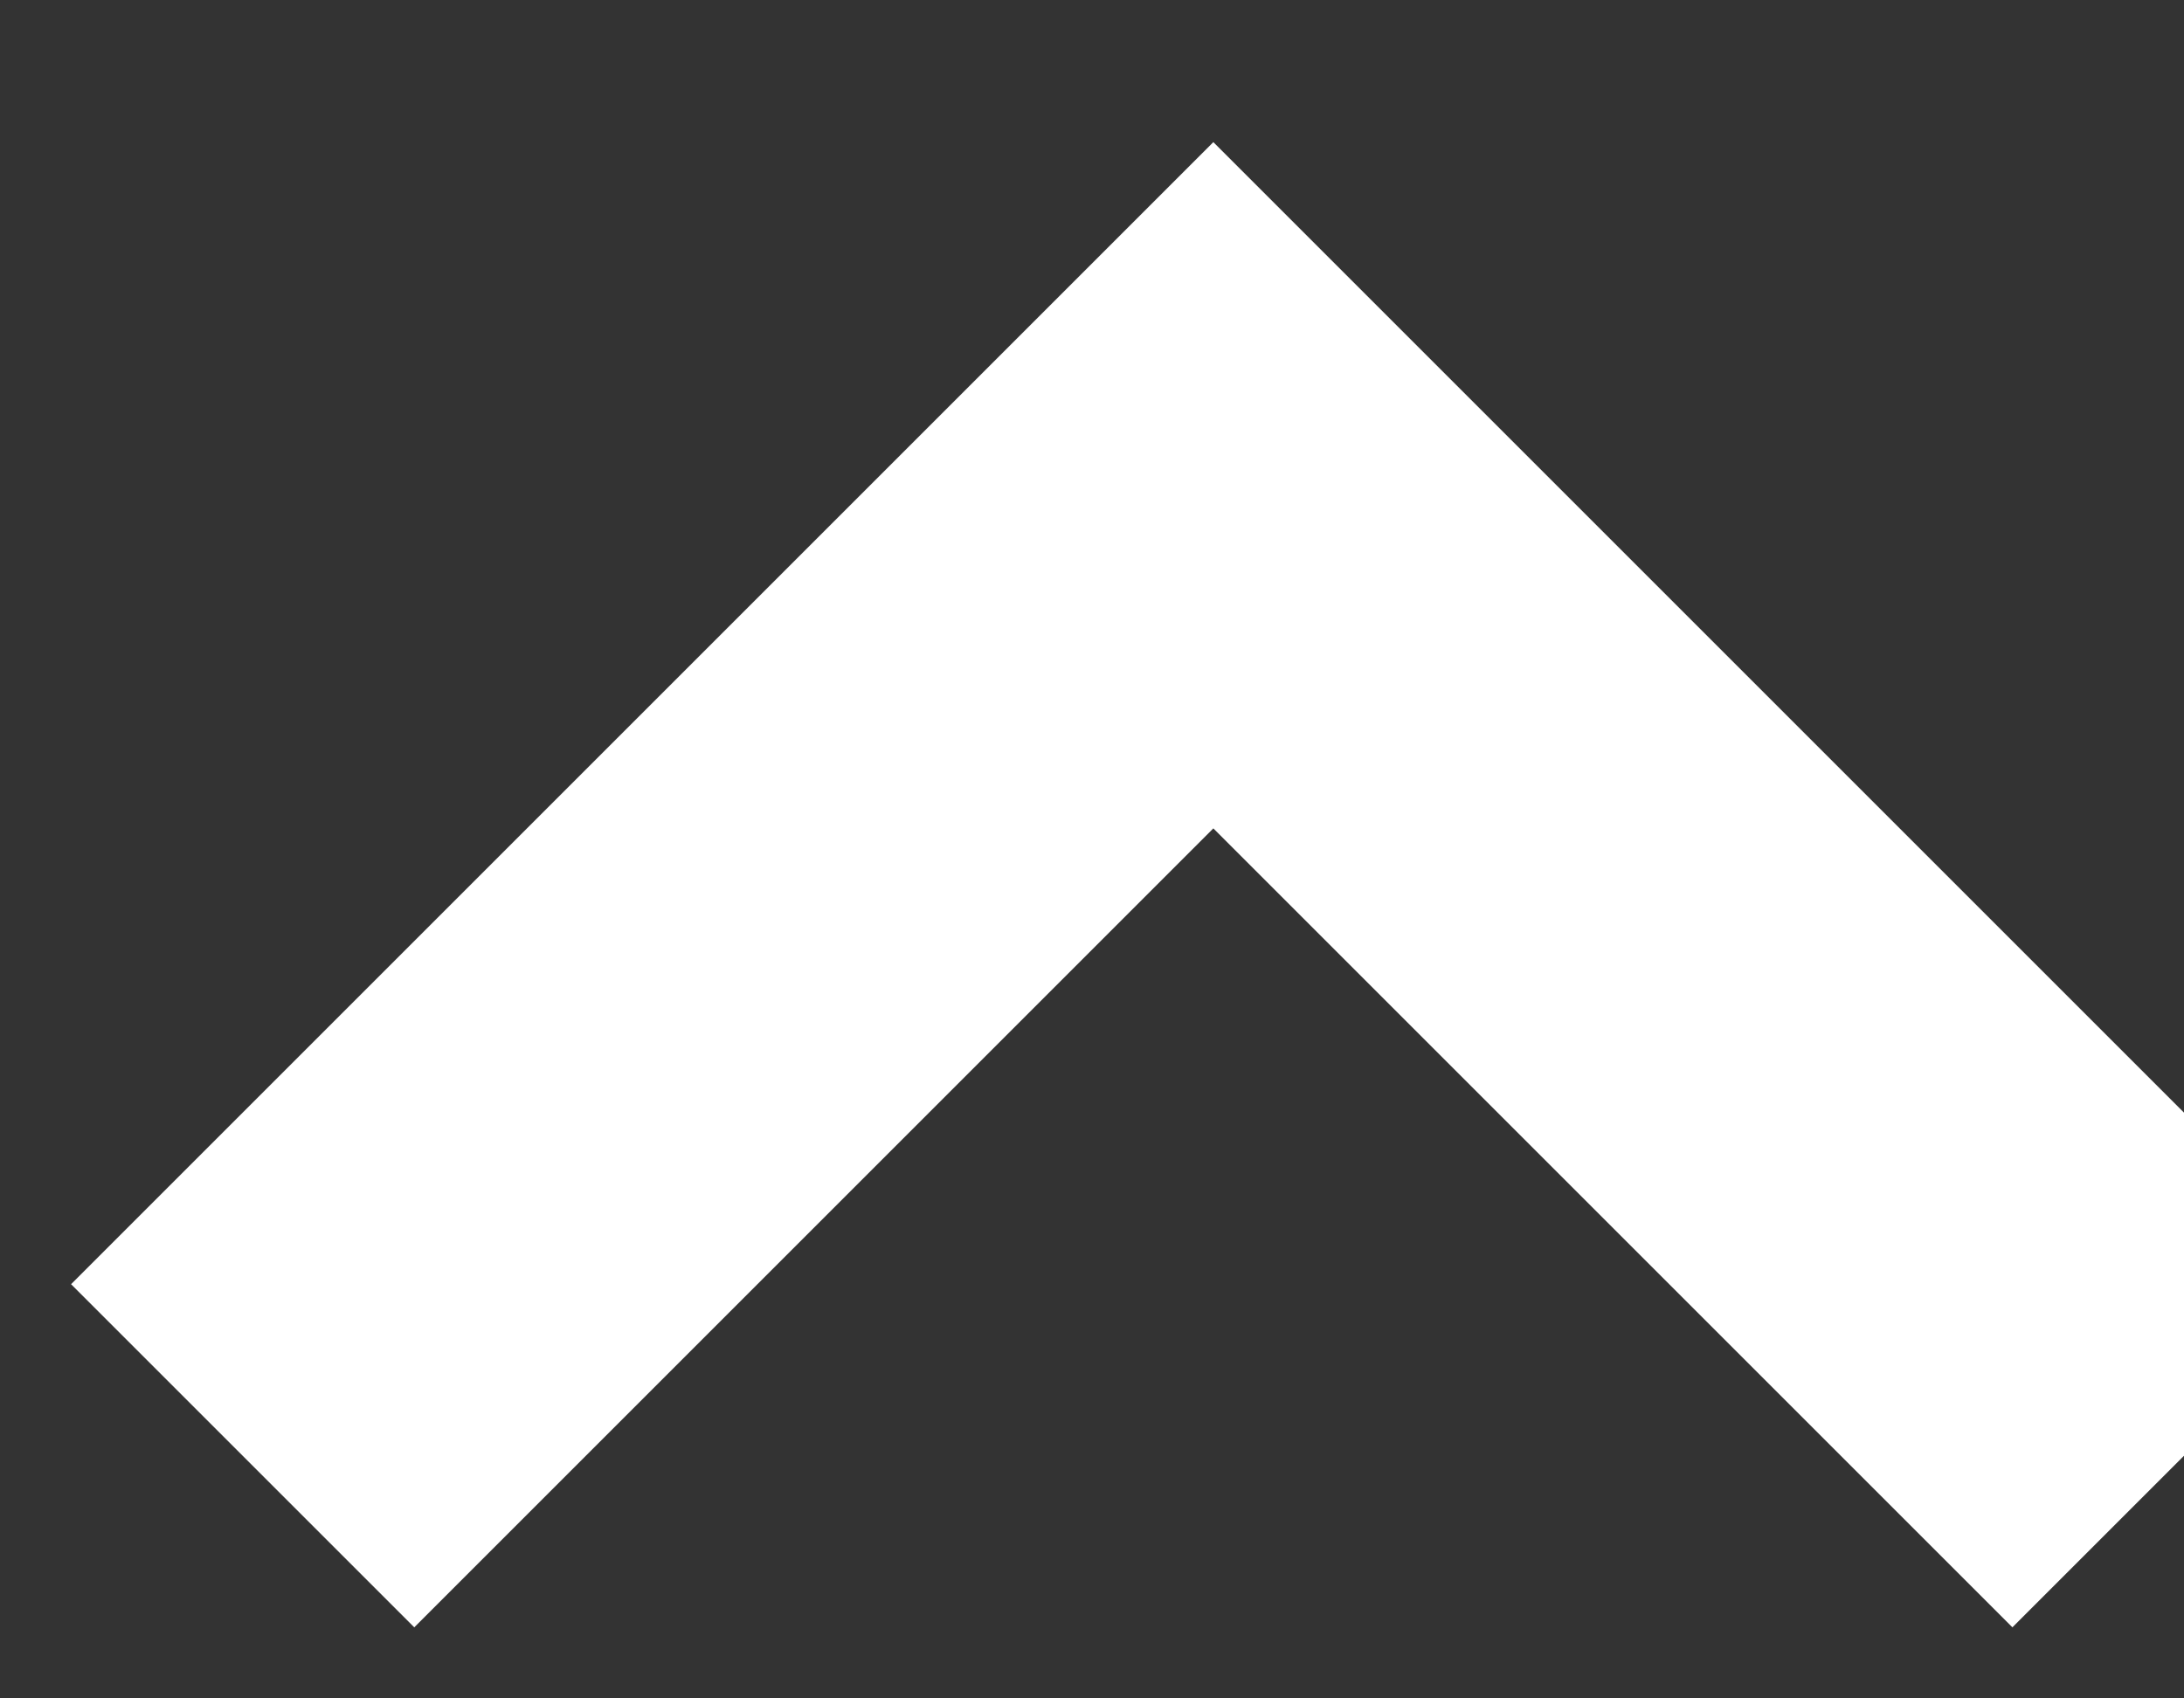 <svg width="9" height="7" viewBox="0 0 9 7" fill="none" xmlns="http://www.w3.org/2000/svg">
<rect x="0" y="0" width="9" height="7" fill="#333333" stroke="none"/>
<path id="Path 2" d="M1 6L5 2L9 6" stroke="white" stroke-width="2"/>
</svg>
